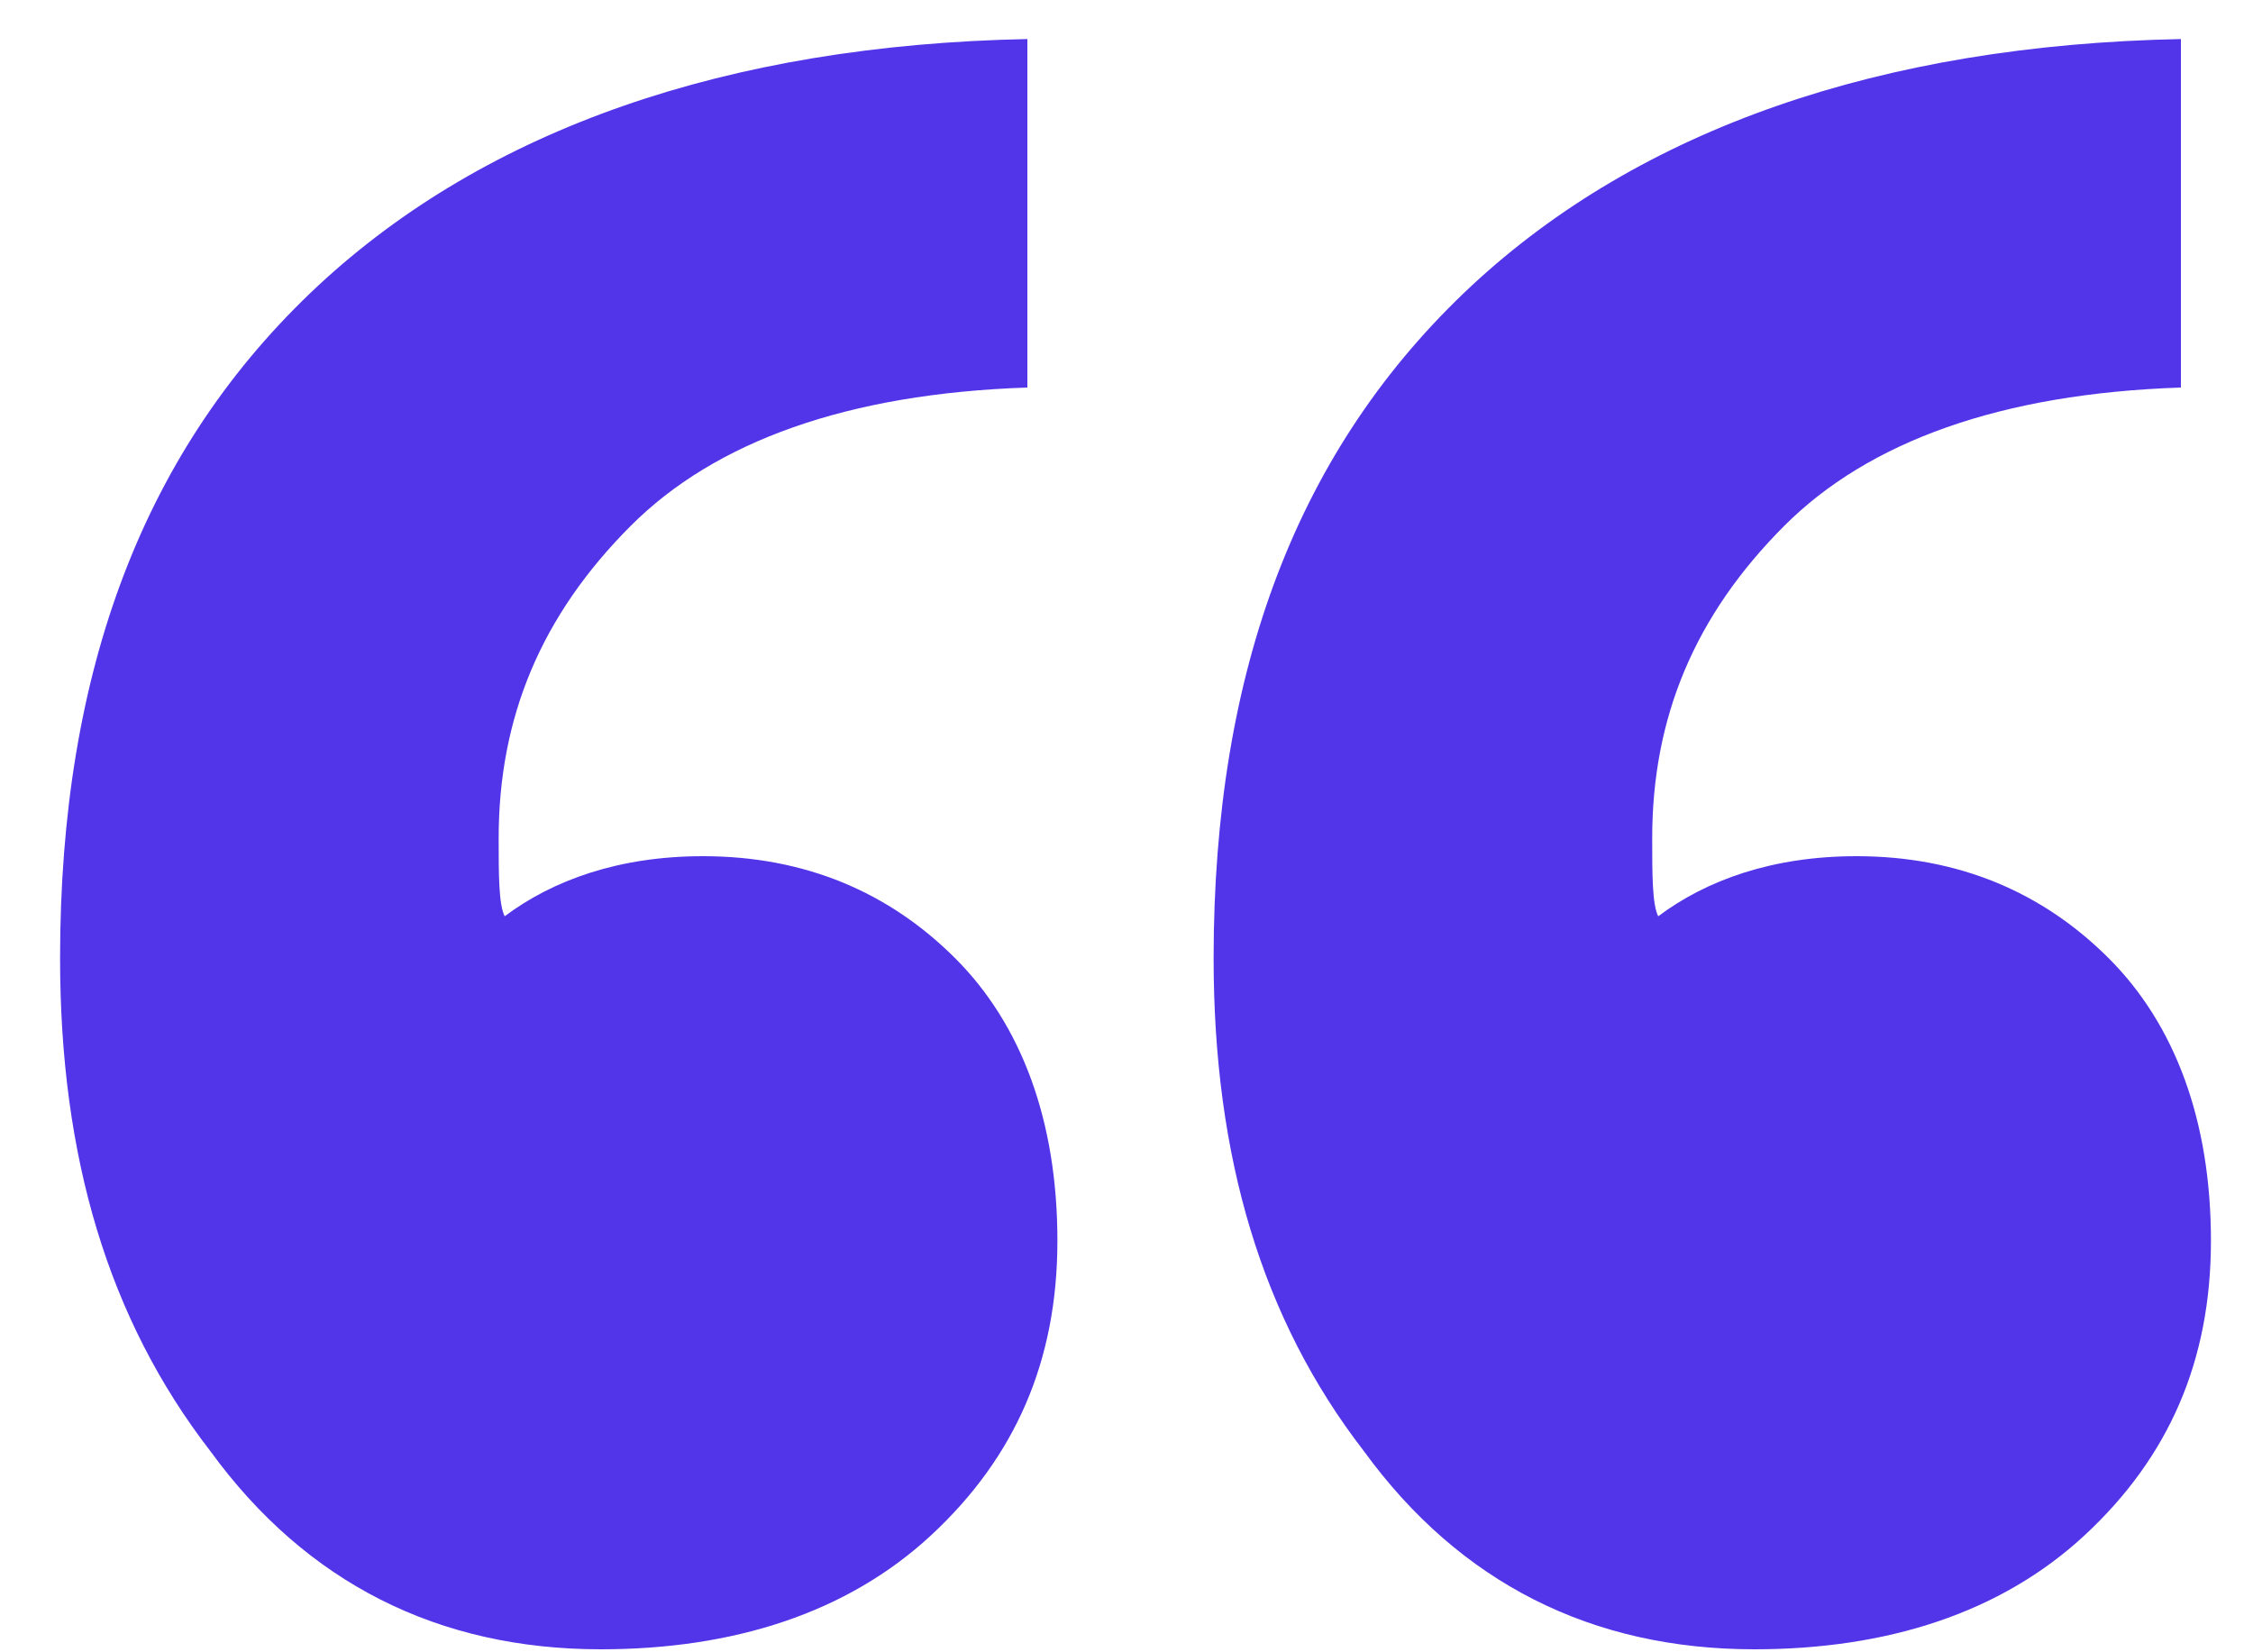 <svg width="30" height="22" viewBox="0 0 30 22" fill="none" xmlns="http://www.w3.org/2000/svg">
<path d="M2.8 19.32C4.08 21.08 5.84 21.96 8 21.96C9.76 21.96 11.28 21.48 12.4 20.44C13.52 19.4 14.08 18.12 14.08 16.52C14.08 14.92 13.6 13.64 12.72 12.76C11.84 11.88 10.72 11.4 9.36 11.4C8.24 11.4 7.36 11.72 6.72 12.2C6.64 12.04 6.64 11.64 6.64 11.16C6.64 9.56 7.2 8.2 8.4 7C9.52 5.88 11.28 5.24 13.68 5.16V0.52C9.68 0.6 6.48 1.72 4.24 3.8C1.92 5.96 0.8 8.92 0.8 12.76C0.8 15.4 1.44 17.56 2.8 19.32ZM18.16 19.32C19.44 21.08 21.2 21.96 23.36 21.96C25.12 21.96 26.64 21.48 27.76 20.44C28.88 19.4 29.44 18.12 29.44 16.52C29.44 14.92 28.96 13.64 28.08 12.76C27.2 11.88 26.08 11.4 24.72 11.4C23.6 11.4 22.72 11.72 22.08 12.2C22 12.04 22 11.64 22 11.16C22 9.56 22.56 8.2 23.76 7C24.88 5.88 26.64 5.24 29.04 5.16V0.52C25.04 0.6 21.84 1.72 19.6 3.8C17.28 5.96 16.16 8.92 16.16 12.76C16.16 15.4 16.8 17.56 18.16 19.32Z" fill="#5235E8"/>
</svg>

